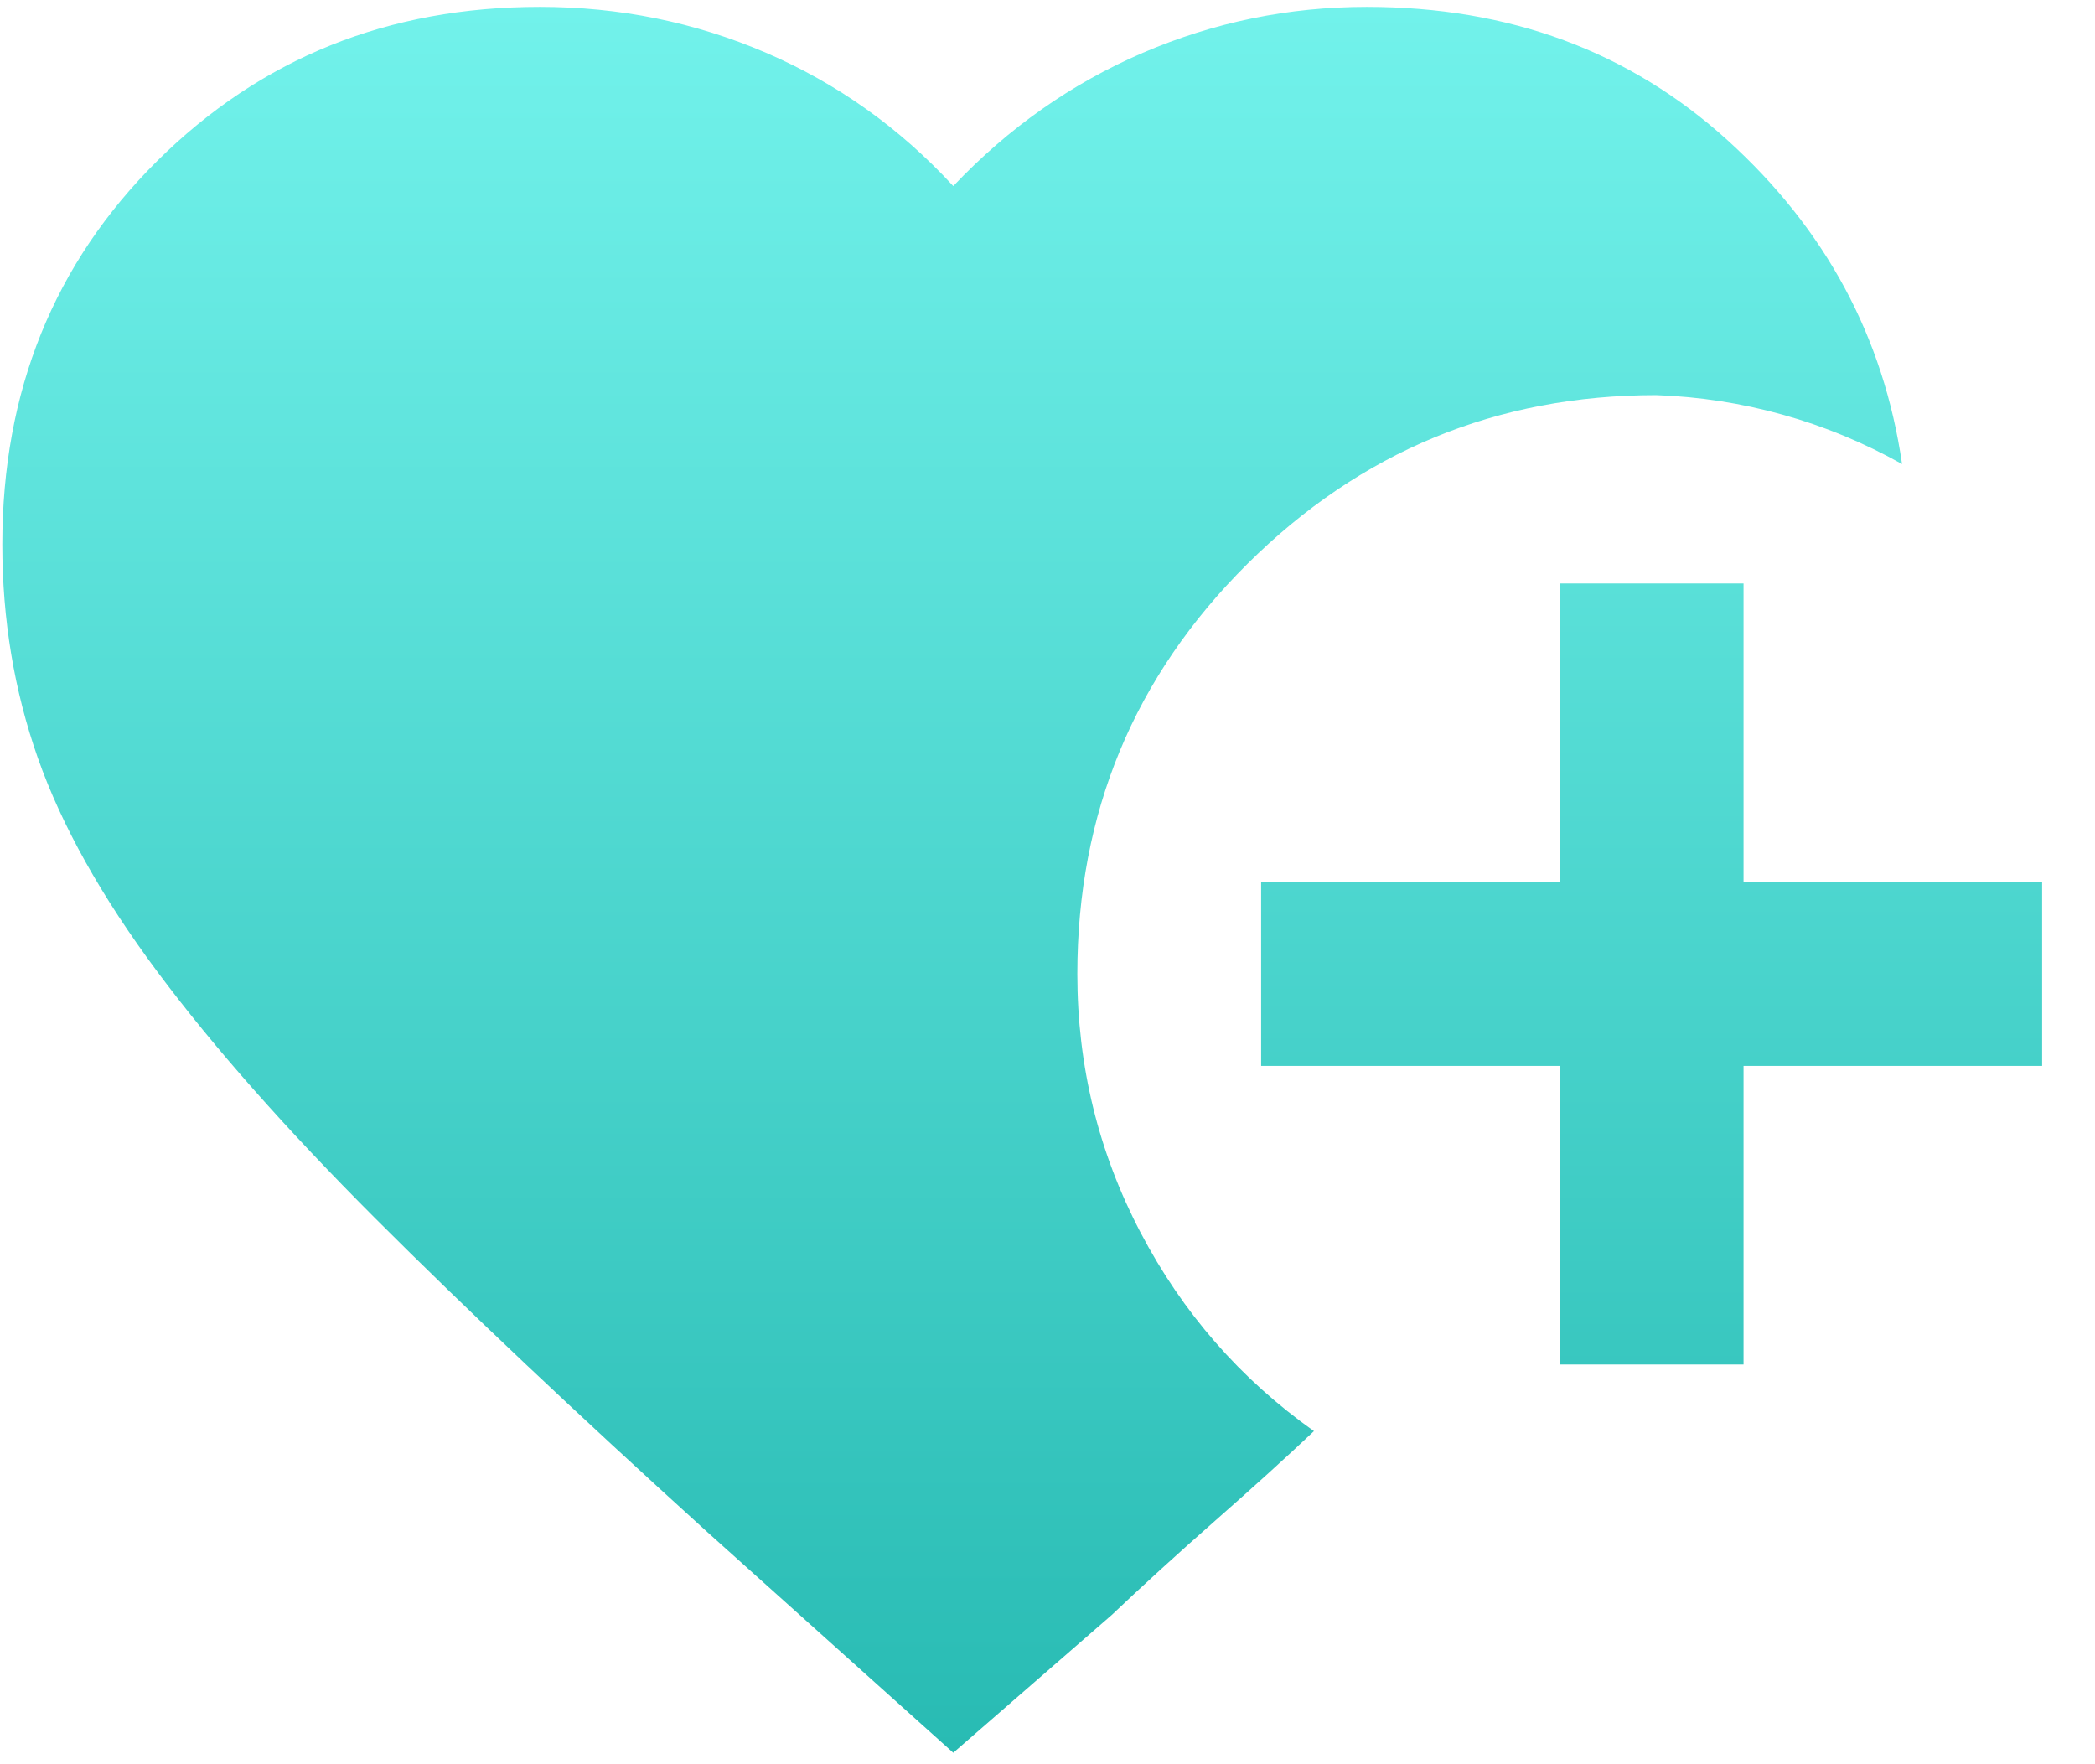 <svg width="38" height="32" viewBox="0 0 38 32" fill="none" xmlns="http://www.w3.org/2000/svg">
<path d="M28.291 24.75V19.333H22.875V16H28.291V10.583H31.625V16H37.041V19.333H31.625V24.75H28.291ZM17.291 31.792L12.833 27.792C10.444 25.625 8.437 23.729 6.812 22.104C5.187 20.479 3.868 18.986 2.854 17.625C1.84 16.264 1.118 14.972 0.687 13.75C0.257 12.528 0.042 11.236 0.042 9.875C0.042 7.097 0.979 4.778 2.854 2.917C4.729 1.056 7.042 0.125 9.791 0.125C11.236 0.125 12.604 0.403 13.896 0.958C15.187 1.514 16.319 2.319 17.291 3.375C18.291 2.319 19.437 1.514 20.729 0.958C22.021 0.403 23.375 0.125 24.791 0.125C27.375 0.125 29.555 0.931 31.333 2.542C33.111 4.153 34.166 6.111 34.5 8.417C33.805 8.028 33.083 7.729 32.333 7.521C31.583 7.312 30.819 7.194 30.041 7.167C27.153 7.167 24.68 8.188 22.625 10.229C20.569 12.271 19.541 14.75 19.541 17.667C19.541 19.333 19.923 20.896 20.687 22.354C21.451 23.812 22.5 25.014 23.833 25.958C23.333 26.431 22.736 26.972 22.041 27.583C21.347 28.194 20.722 28.764 20.166 29.292L17.291 31.792Z" fill="url(#paint0_linear_53_10)"/>
<defs>
<linearGradient id="paint0_linear_53_10" x1="18.541" y1="0.125" x2="18.541" y2="31.792" gradientUnits="userSpaceOnUse">
<stop stop-color="#72F2EB"/>
<stop offset="1" stop-color="#28BBB3"/>
</linearGradient>
</defs>
</svg>
